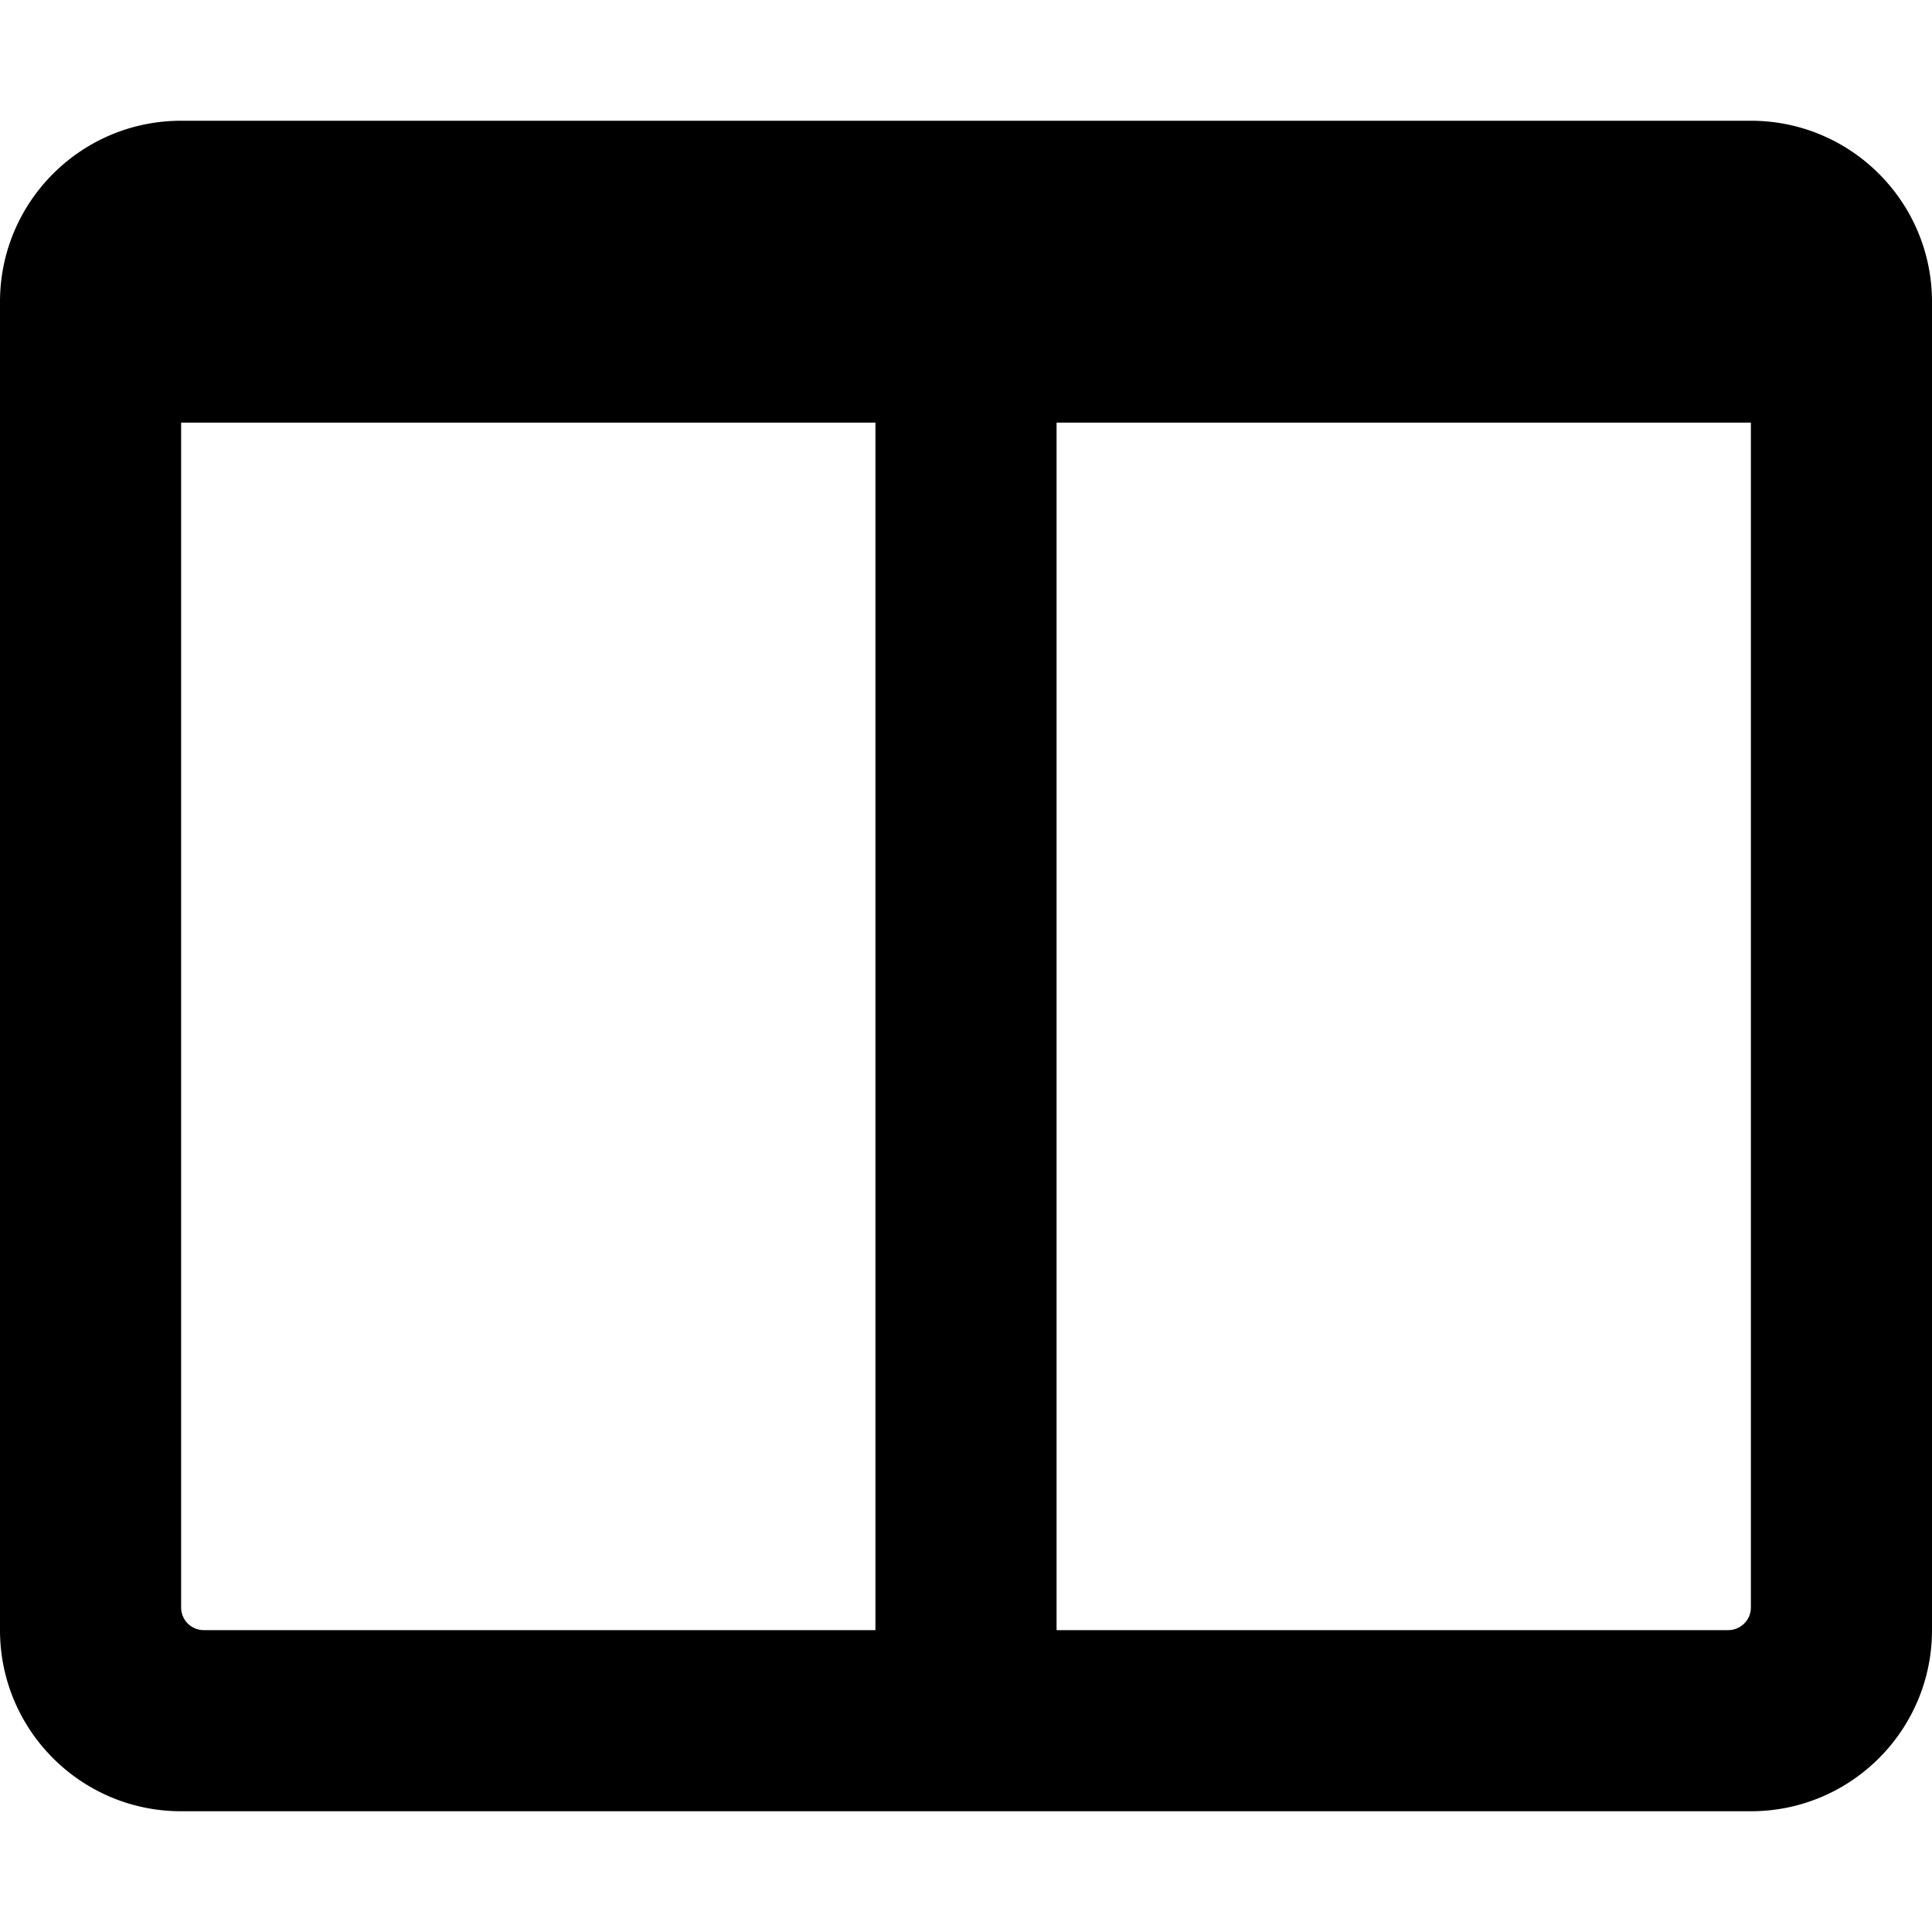 <svg xmlns="http://www.w3.org/2000/svg" width="512" height="512" viewBox="0 0 512 512"><path d="M464 32H48C21.49 32 0 53.49 0 80v352c0 26.51 21.49 48 48 48h416c26.51 0 48-21.49 48-48V80c0-26.51-21.49-48-48-48zM232 432H54a6 6 0 0 1-6-6V112h184v320zm226 0H280V112h184v314a6 6 0 0 1-6 6z"/></svg>
